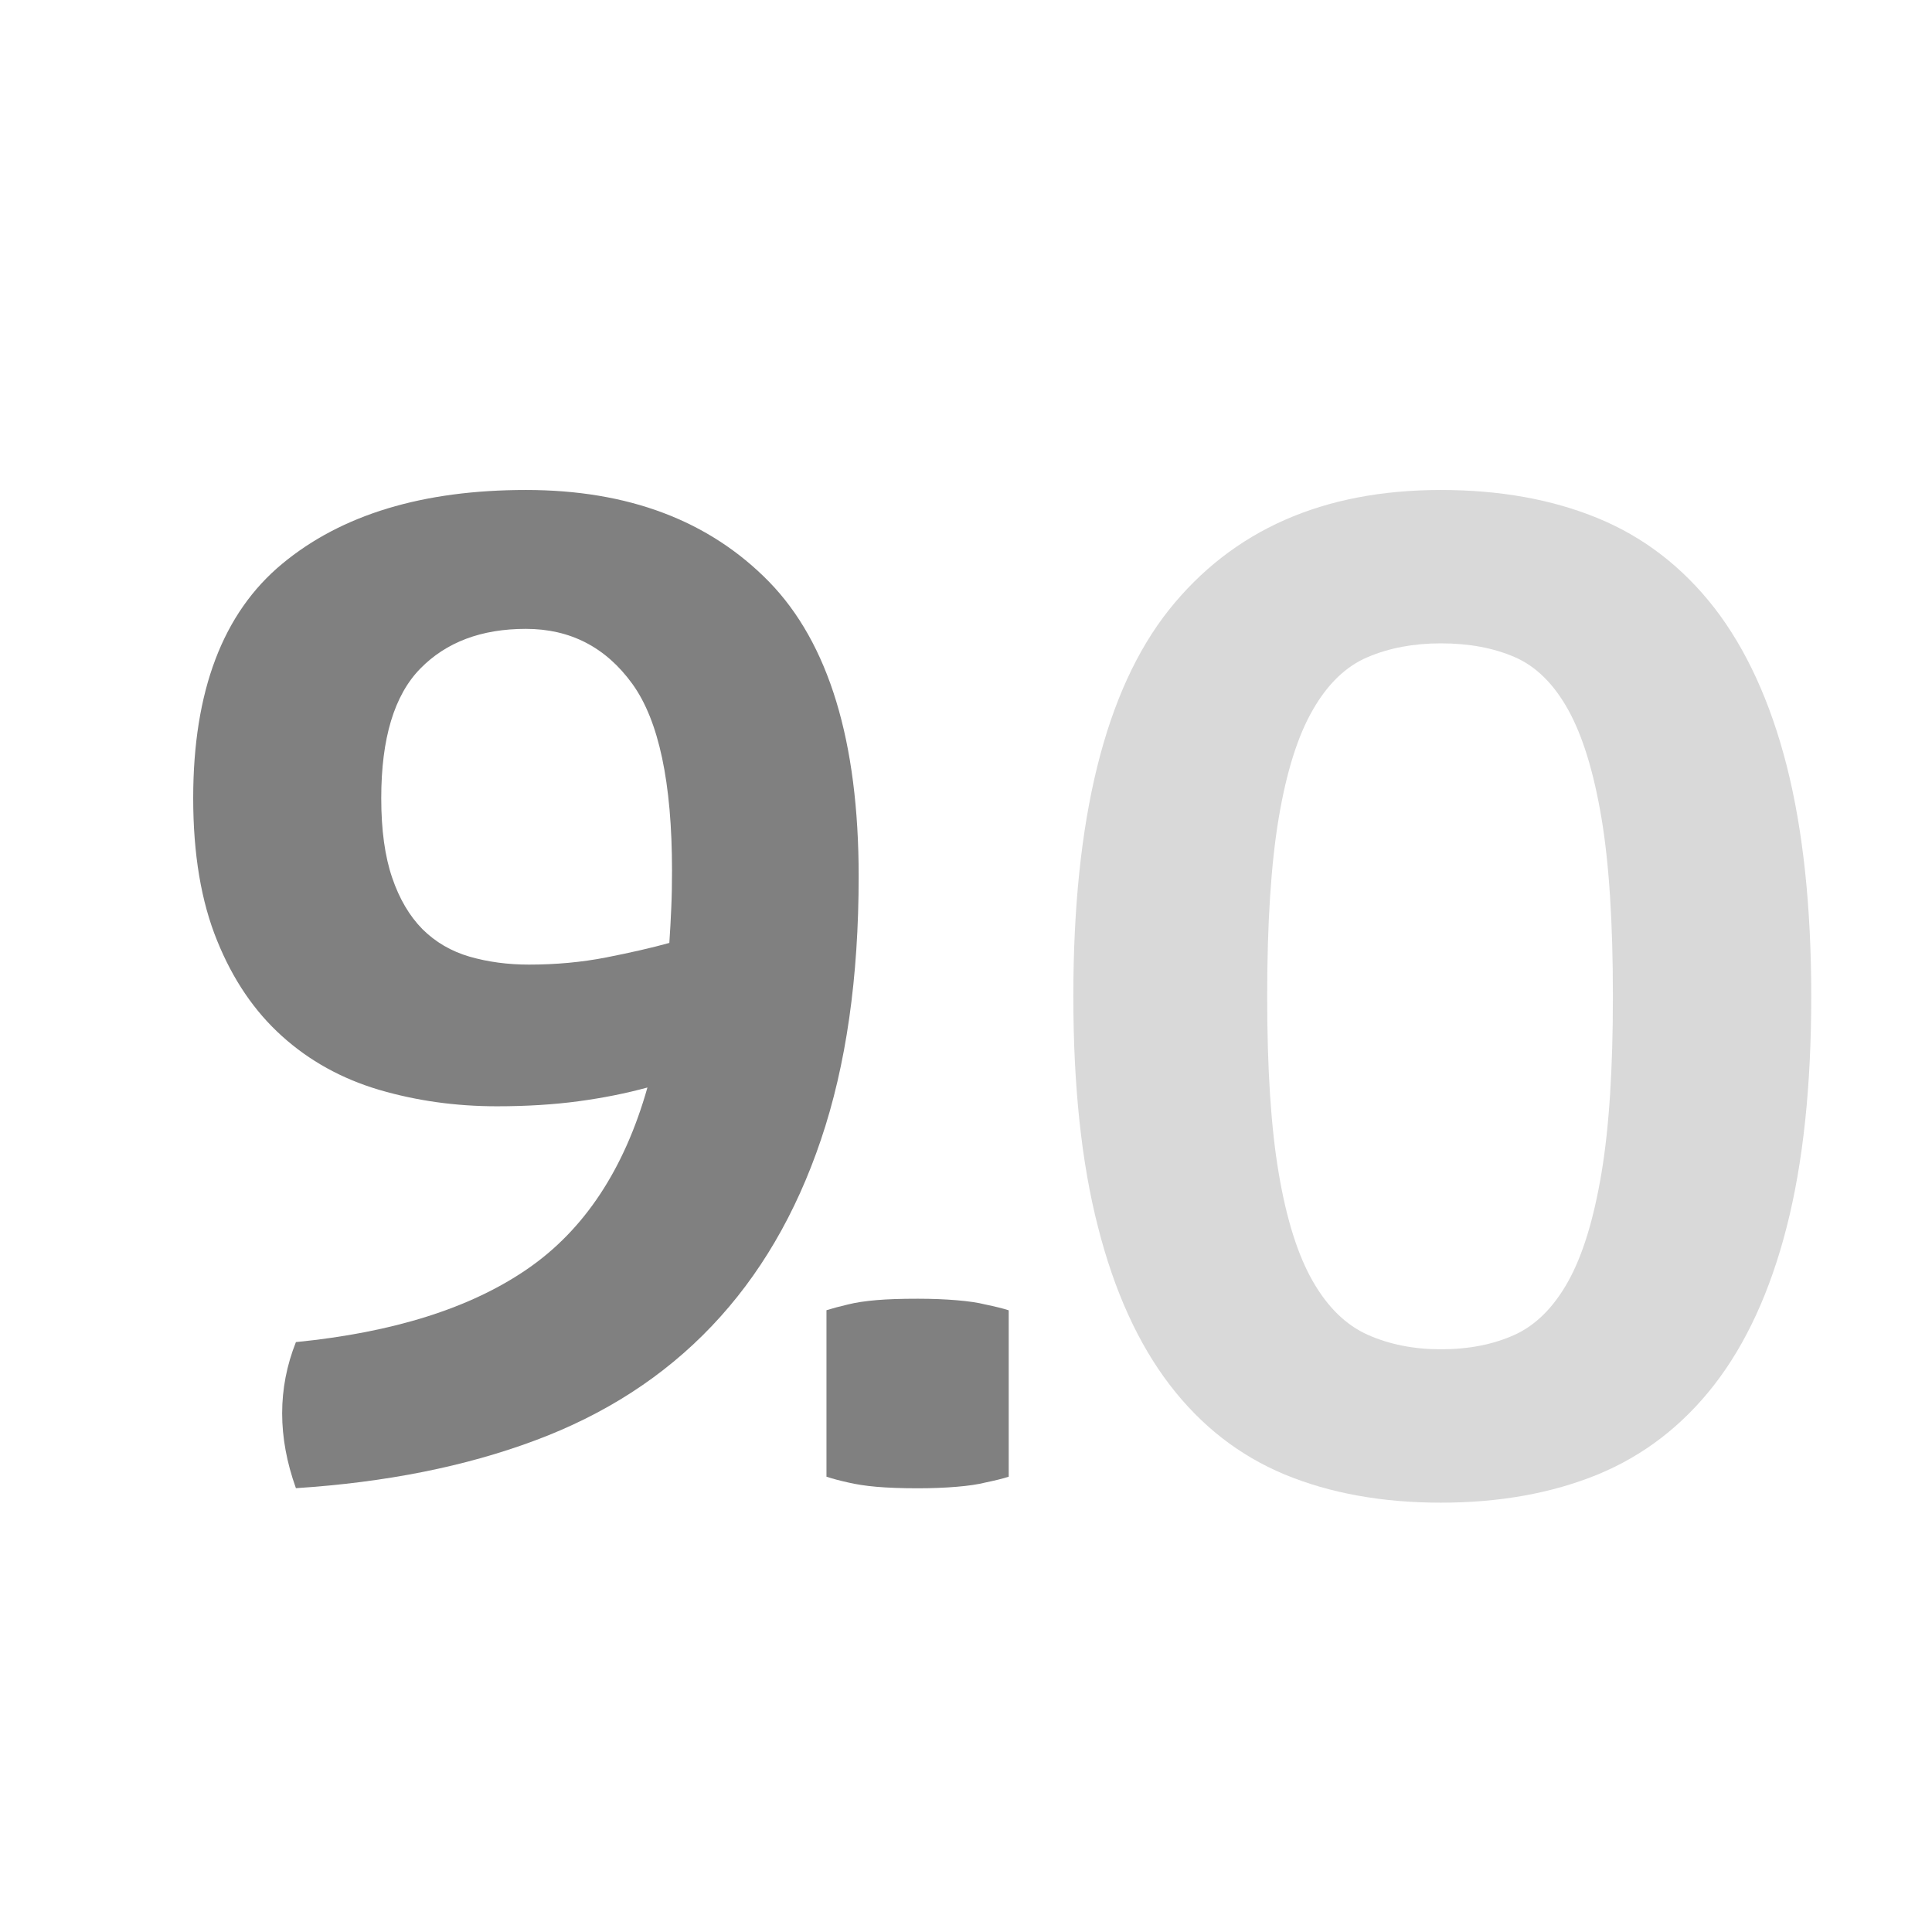 <?xml version="1.0" encoding="utf-8"?>
<!-- Generator: Adobe Illustrator 20.1.0, SVG Export Plug-In . SVG Version: 6.00 Build 0)  -->
<!DOCTYPE svg PUBLIC "-//W3C//DTD SVG 1.1//EN" "http://www.w3.org/Graphics/SVG/1.1/DTD/svg11.dtd">
<svg version="1.1" id="Слой_1" xmlns="http://www.w3.org/2000/svg" xmlns:xlink="http://www.w3.org/1999/xlink" x="0px" y="0px"
	 width="18px" height="18px" viewBox="0 0 18 18" style="enable-background:new 0 0 18 18;" xml:space="preserve">
<path style="fill:#808080;" d="M2.757,13.865c-0.171-0.477-0.171-0.93,0-1.361c0.907-0.09,1.626-0.316,2.156-0.681
	c0.53-0.364,0.903-0.928,1.119-1.691c-0.198,0.054-0.411,0.097-0.641,0.128c-0.23,0.031-0.483,0.047-0.762,0.047
	c-0.386,0-0.752-0.052-1.099-0.154c-0.346-0.103-0.647-0.269-0.902-0.499C2.372,9.424,2.17,9.128,2.023,8.764
	C1.874,8.399,1.8,7.957,1.8,7.436c0-0.997,0.276-1.725,0.829-2.183c0.553-0.459,1.31-0.688,2.271-0.688
	c0.953,0,1.707,0.285,2.265,0.855C7.721,5.991,8,6.906,8,8.164c0,0.943-0.117,1.761-0.351,2.453
	c-0.233,0.691-0.573,1.271-1.018,1.738c-0.445,0.468-0.993,0.822-1.645,1.065C4.336,13.663,3.593,13.811,2.757,13.865z M3.552,7.436
	c0,0.297,0.034,0.544,0.102,0.742c0.067,0.197,0.161,0.356,0.282,0.479c0.122,0.121,0.268,0.206,0.439,0.256
	c0.171,0.049,0.354,0.074,0.553,0.074c0.251,0,0.492-0.022,0.721-0.067c0.229-0.045,0.425-0.09,0.587-0.135
	C6.243,8.676,6.25,8.568,6.254,8.46c0.005-0.108,0.007-0.224,0.007-0.35c0-0.818-0.123-1.398-0.37-1.739
	C5.644,6.03,5.313,5.859,4.899,5.859c-0.413,0-0.741,0.123-0.983,0.37C3.673,6.477,3.552,6.879,3.552,7.436z"/>
<path style="fill:#808080;" d="M9.398,13.758c-0.054,0.018-0.126,0.035-0.216,0.054c-0.071,0.018-0.161,0.031-0.269,0.04
	c-0.107,0.009-0.229,0.014-0.363,0.014c-0.153,0-0.281-0.005-0.385-0.014c-0.104-0.009-0.19-0.023-0.263-0.04
	c-0.081-0.018-0.148-0.036-0.202-0.054v-1.551c0.054-0.017,0.121-0.035,0.202-0.054c0.072-0.018,0.159-0.031,0.263-0.04
	C8.269,12.104,8.396,12.1,8.55,12.1c0.135,0,0.256,0.005,0.363,0.014c0.108,0.009,0.198,0.022,0.269,0.04
	c0.09,0.019,0.162,0.036,0.216,0.054V13.758z"/>
<path style="fill:#D9D9D9;" d="M13.424,14c-0.548,0-1.033-0.088-1.456-0.263c-0.422-0.176-0.779-0.454-1.071-0.836
	c-0.292-0.382-0.515-0.871-0.667-1.469C10.076,10.835,10,10.118,10,9.282c0-1.653,0.297-2.852,0.89-3.599
	c0.594-0.745,1.438-1.118,2.534-1.118c0.548,0,1.035,0.087,1.463,0.263c0.426,0.175,0.788,0.454,1.085,0.835
	c0.296,0.383,0.521,0.872,0.674,1.47c0.152,0.598,0.229,1.314,0.229,2.149c0,0.836-0.076,1.553-0.229,2.15
	c-0.153,0.598-0.378,1.087-0.674,1.469c-0.297,0.382-0.659,0.66-1.085,0.836C14.459,13.912,13.972,14,13.424,14z M13.424,5.994
	c-0.252,0-0.479,0.042-0.681,0.128c-0.202,0.085-0.373,0.249-0.512,0.492c-0.14,0.242-0.245,0.577-0.317,1.004
	c-0.072,0.427-0.108,0.981-0.108,1.664c0,0.674,0.035,1.225,0.108,1.651c0.072,0.427,0.178,0.762,0.317,1.004
	c0.139,0.243,0.31,0.409,0.512,0.499c0.202,0.09,0.429,0.135,0.681,0.135c0.261,0,0.489-0.045,0.688-0.135
	c0.197-0.09,0.364-0.256,0.499-0.499c0.135-0.242,0.237-0.577,0.309-1.004c0.072-0.427,0.107-0.977,0.107-1.651
	c0-0.683-0.035-1.237-0.107-1.664c-0.072-0.427-0.175-0.762-0.309-1.004c-0.135-0.243-0.302-0.407-0.499-0.492
	C13.913,6.036,13.685,5.994,13.424,5.994z"/>
</svg>
